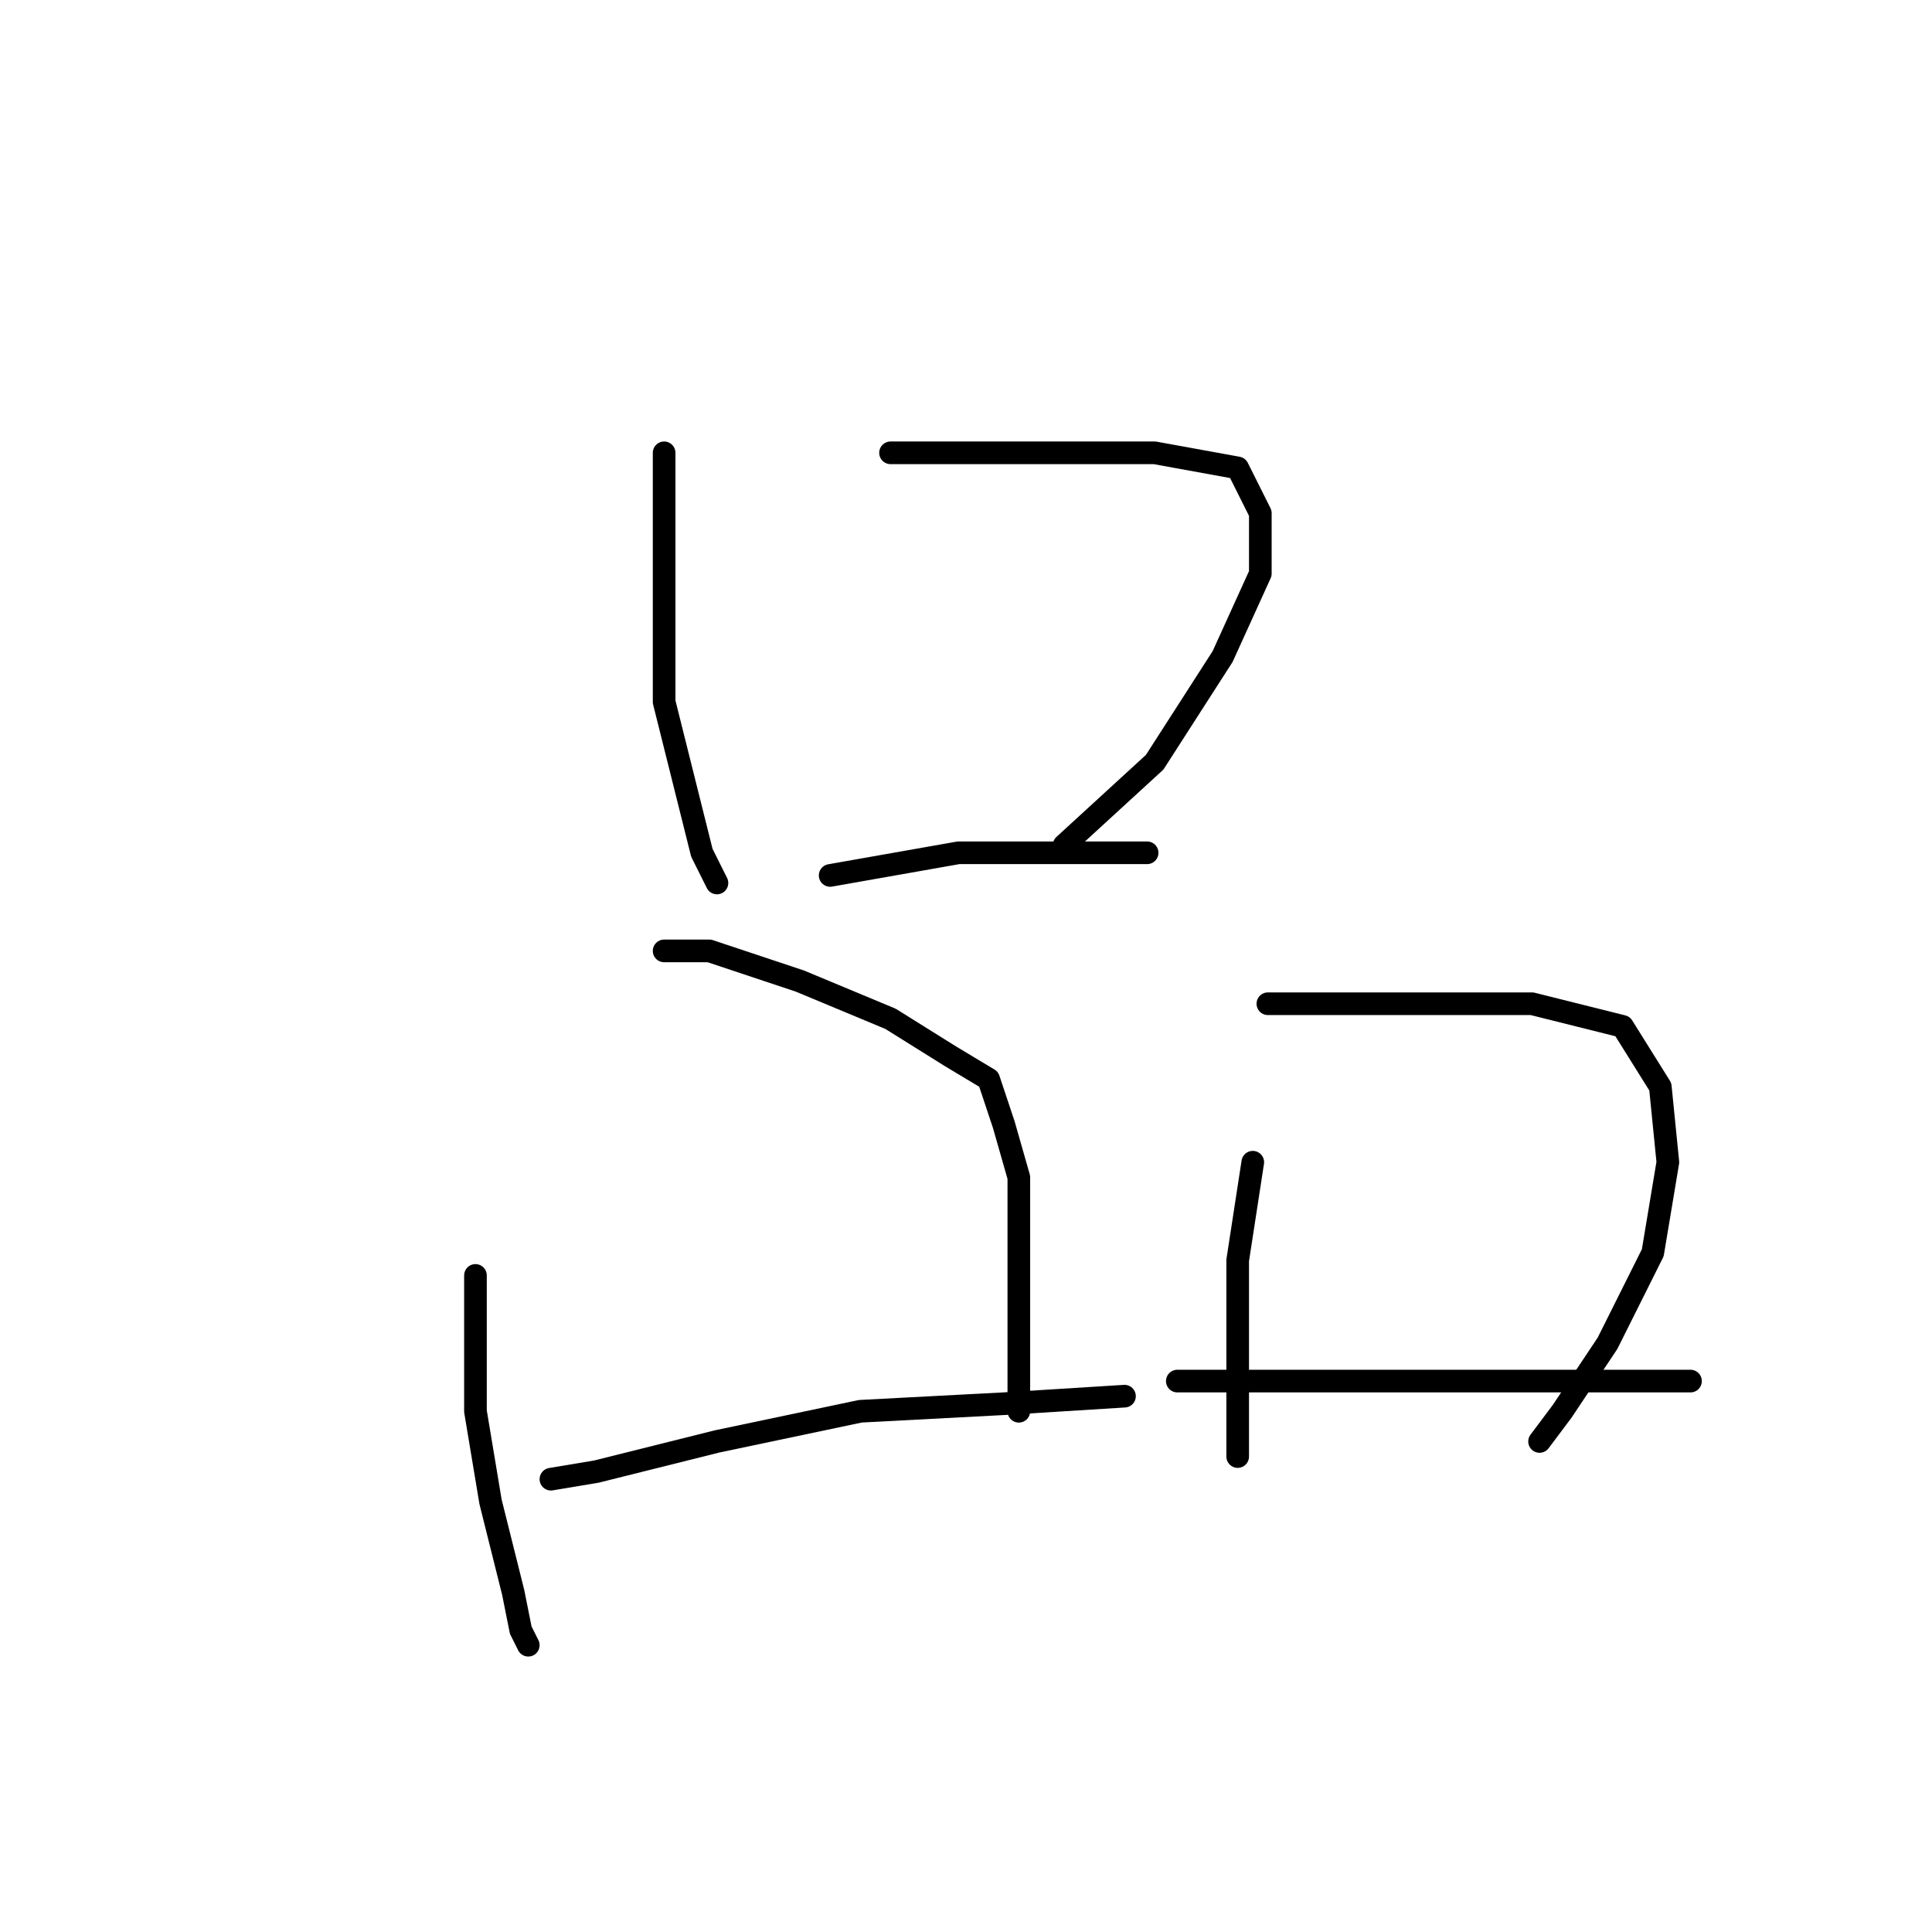 <?xml version="1.0" standalone="no"?>
    <svg width="256" height="256" xmlns="http://www.w3.org/2000/svg" version="1.1">
    <polyline stroke="black" stroke-width="3" stroke-linecap="round" fill="transparent" stroke-linejoin="round" points="88 60 88 67 88 78 88 93 91 105 93 113 95 117 95 117 " />
        <polyline stroke="black" stroke-width="3" stroke-linecap="round" fill="transparent" stroke-linejoin="round" points="118 60 137 60 153 60 164 62 167 68 167 76 162 87 153 101 141 112 141 112 " />
        <polyline stroke="black" stroke-width="3" stroke-linecap="round" fill="transparent" stroke-linejoin="round" points="110 116 127 113 143 113 152 113 152 113 " />
        <polyline stroke="black" stroke-width="3" stroke-linecap="round" fill="transparent" stroke-linejoin="round" points="63 169 63 175 63 187 65 199 68 211 69 216 70 218 70 218 " />
        <polyline stroke="black" stroke-width="3" stroke-linecap="round" fill="transparent" stroke-linejoin="round" points="88 126 94 126 106 130 118 135 126 140 131 143 133 149 135 156 135 164 135 177 135 187 135 187 " />
        <polyline stroke="black" stroke-width="3" stroke-linecap="round" fill="transparent" stroke-linejoin="round" points="73 196 79 195 95 191 114 187 133 186 149 185 149 185 " />
        <polyline stroke="black" stroke-width="3" stroke-linecap="round" fill="transparent" stroke-linejoin="round" points="166 154 164 167 164 183 164 191 164 193 164 193 " />
        <polyline stroke="black" stroke-width="3" stroke-linecap="round" fill="transparent" stroke-linejoin="round" points="168 133 174 133 189 133 203 133 215 136 220 144 221 154 219 166 213 178 207 187 204 191 204 191 " />
        <polyline stroke="black" stroke-width="3" stroke-linecap="round" fill="transparent" stroke-linejoin="round" points="156 183 162 183 177 183 194 183 217 183 224 183 224 183 " />
        </svg>